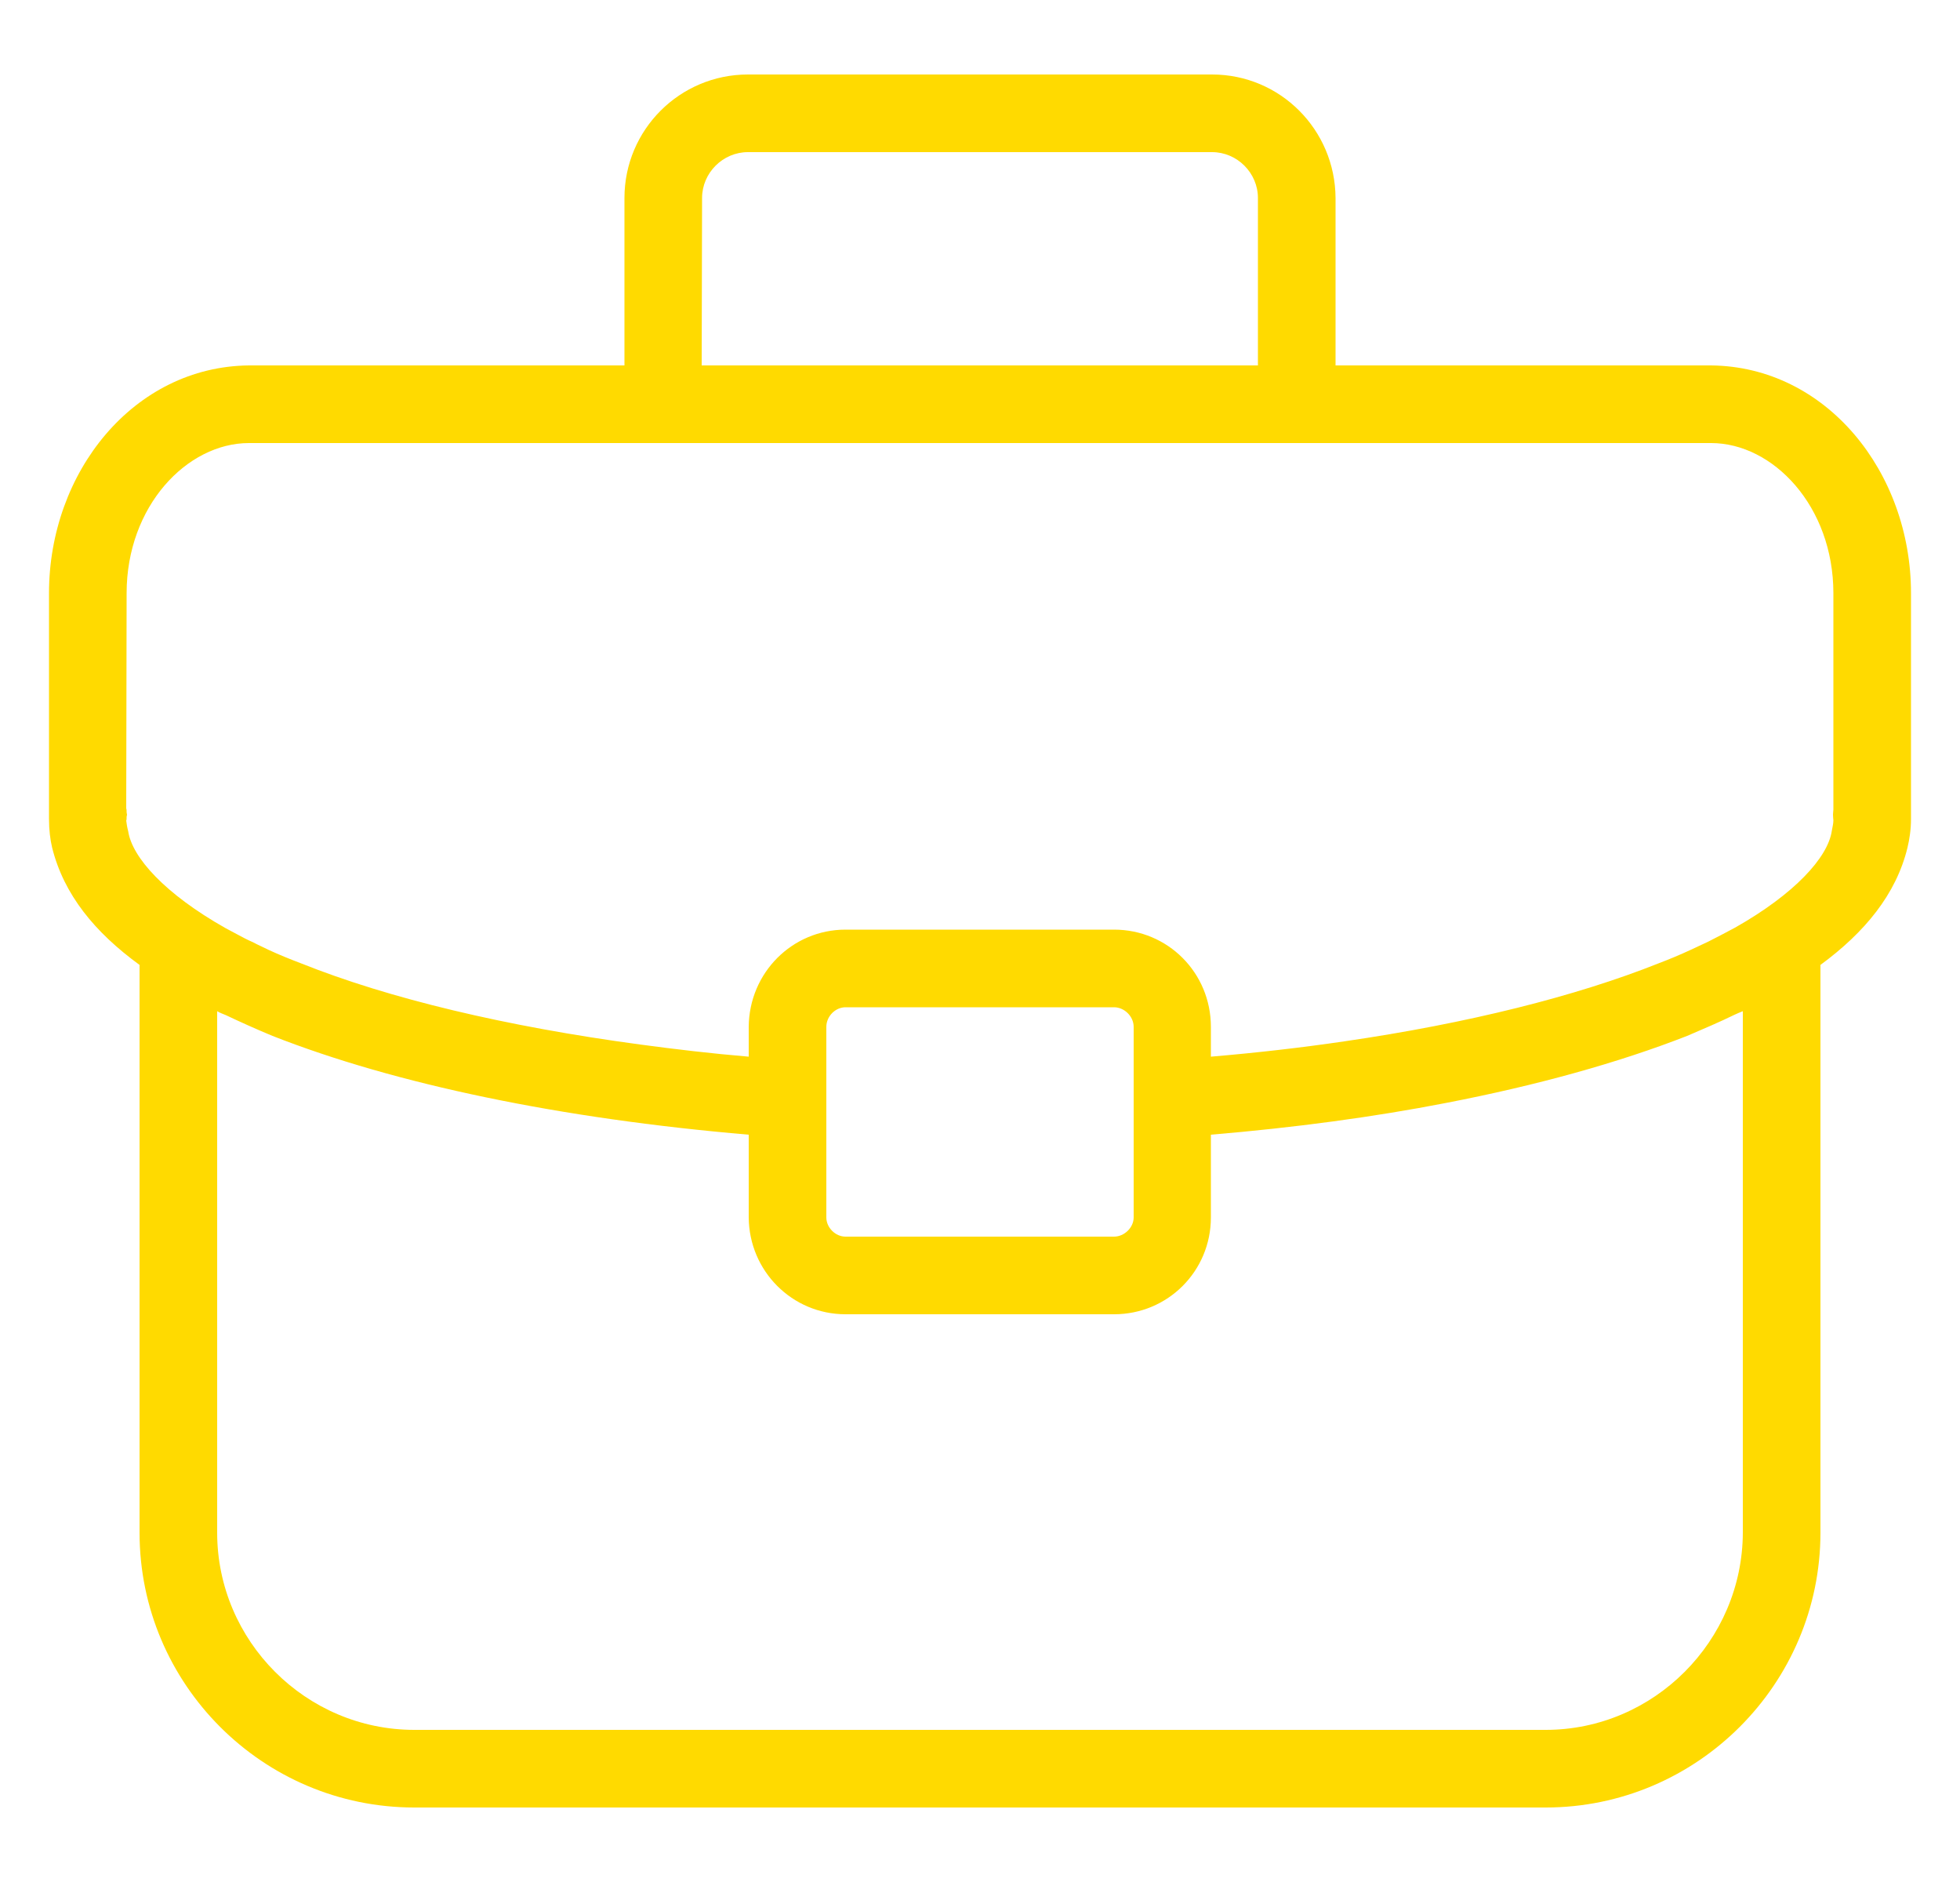 <svg xmlns="http://www.w3.org/2000/svg" viewBox="0 0 50 48" width="50" height="48">
	<style>
		tspan { white-space:pre }
		.shp0 { fill: #ffda00 } 
	</style>
	<g id="Stats">
		<g id="Projects">
			<path id="Shape 7" class="shp0" d="M48.75 15.13C48.75 12.04 46.59 9.35 43.65 9.32L34.07 9.32L34.07 5.05C34.06 3.31 32.66 1.9 30.92 1.9L19.08 1.9C17.34 1.9 15.93 3.31 15.93 5.05L15.93 9.32L6.35 9.32C3.41 9.35 1.25 12.04 1.25 15.13L1.25 20.68C1.25 20.72 1.25 20.76 1.25 20.78C1.25 20.81 1.25 20.85 1.25 20.89C1.25 21.16 1.28 21.41 1.33 21.62C1.63 22.82 2.42 23.78 3.56 24.61L3.56 39.09C3.56 42.95 6.7 46.1 10.57 46.1L39.43 46.1C43.29 46.1 46.44 42.95 46.44 39.09L46.44 24.61C47.57 23.78 48.37 22.81 48.66 21.62C48.71 21.41 48.75 21.16 48.75 20.89C48.75 20.85 48.75 20.81 48.75 20.78C48.75 20.75 48.75 20.72 48.75 20.68L48.75 15.13ZM17.91 5.05C17.91 4.41 18.44 3.88 19.08 3.88L30.92 3.88C31.56 3.88 32.09 4.41 32.09 5.05L32.09 9.32L17.9 9.32L17.91 5.05ZM44.46 25.79L44.46 39.09C44.45 41.85 42.19 44.12 39.43 44.12L10.57 44.12C7.8 44.12 5.54 41.85 5.54 39.09L5.54 25.79C5.6 25.83 5.69 25.86 5.76 25.89C6.14 26.07 6.54 26.25 6.95 26.42C10.08 27.65 14.29 28.53 19.1 28.94L19.1 31.05C19.11 32.42 20.21 33.52 21.57 33.52L28.42 33.52C29.79 33.52 30.89 32.42 30.89 31.05L30.89 28.94C33.03 28.76 35.04 28.49 36.89 28.13C39.22 27.68 41.3 27.1 43.04 26.42L43.04 26.42L43.04 26.42C43.46 26.24 43.86 26.07 44.25 25.88C44.31 25.85 44.39 25.82 44.46 25.79ZM21.08 27.09L21.08 26.19C21.08 25.92 21.31 25.69 21.57 25.69L28.42 25.69C28.68 25.69 28.92 25.92 28.92 26.19L28.92 27.09L28.92 27.1L28.92 29.07L28.92 29.08L28.92 31.05C28.92 31.31 28.68 31.54 28.42 31.54L21.57 31.54C21.31 31.54 21.08 31.31 21.08 31.05L21.08 29.08L21.08 29.07L21.08 27.1L21.08 27.09ZM43.65 11.3C45.23 11.3 46.77 12.91 46.77 15.13L46.77 20.65C46.77 20.68 46.76 20.72 46.76 20.78C46.76 20.85 46.77 20.9 46.77 20.92C46.77 21 46.75 21.08 46.73 21.19C46.63 21.87 45.78 22.8 44.26 23.66C44.15 23.72 44.03 23.78 43.92 23.84C43.8 23.9 43.69 23.96 43.57 24.02C43.42 24.09 43.27 24.16 43.12 24.23C42.86 24.35 42.6 24.46 42.31 24.57C40.2 25.41 37.45 26.1 34.29 26.56C33.2 26.72 32.07 26.85 30.89 26.95L30.89 26.19C30.89 24.81 29.79 23.71 28.42 23.71L21.57 23.71C20.21 23.71 19.11 24.81 19.1 26.19L19.1 26.95C18.15 26.87 17.22 26.76 16.33 26.64C12.91 26.18 9.93 25.47 7.68 24.57C7.39 24.46 7.12 24.35 6.86 24.23C6.72 24.16 6.58 24.1 6.45 24.03C6.31 23.97 6.18 23.9 6.05 23.83C5.95 23.78 5.85 23.72 5.75 23.67C4.21 22.8 3.37 21.87 3.27 21.2C3.24 21.09 3.23 21 3.22 20.93C3.23 20.91 3.23 20.88 3.23 20.83L3.24 20.78L3.23 20.72C3.23 20.68 3.23 20.64 3.22 20.62L3.23 15.13C3.23 12.91 4.77 11.3 6.35 11.3L43.65 11.3Z" />
		</g>
	</g>
</svg>